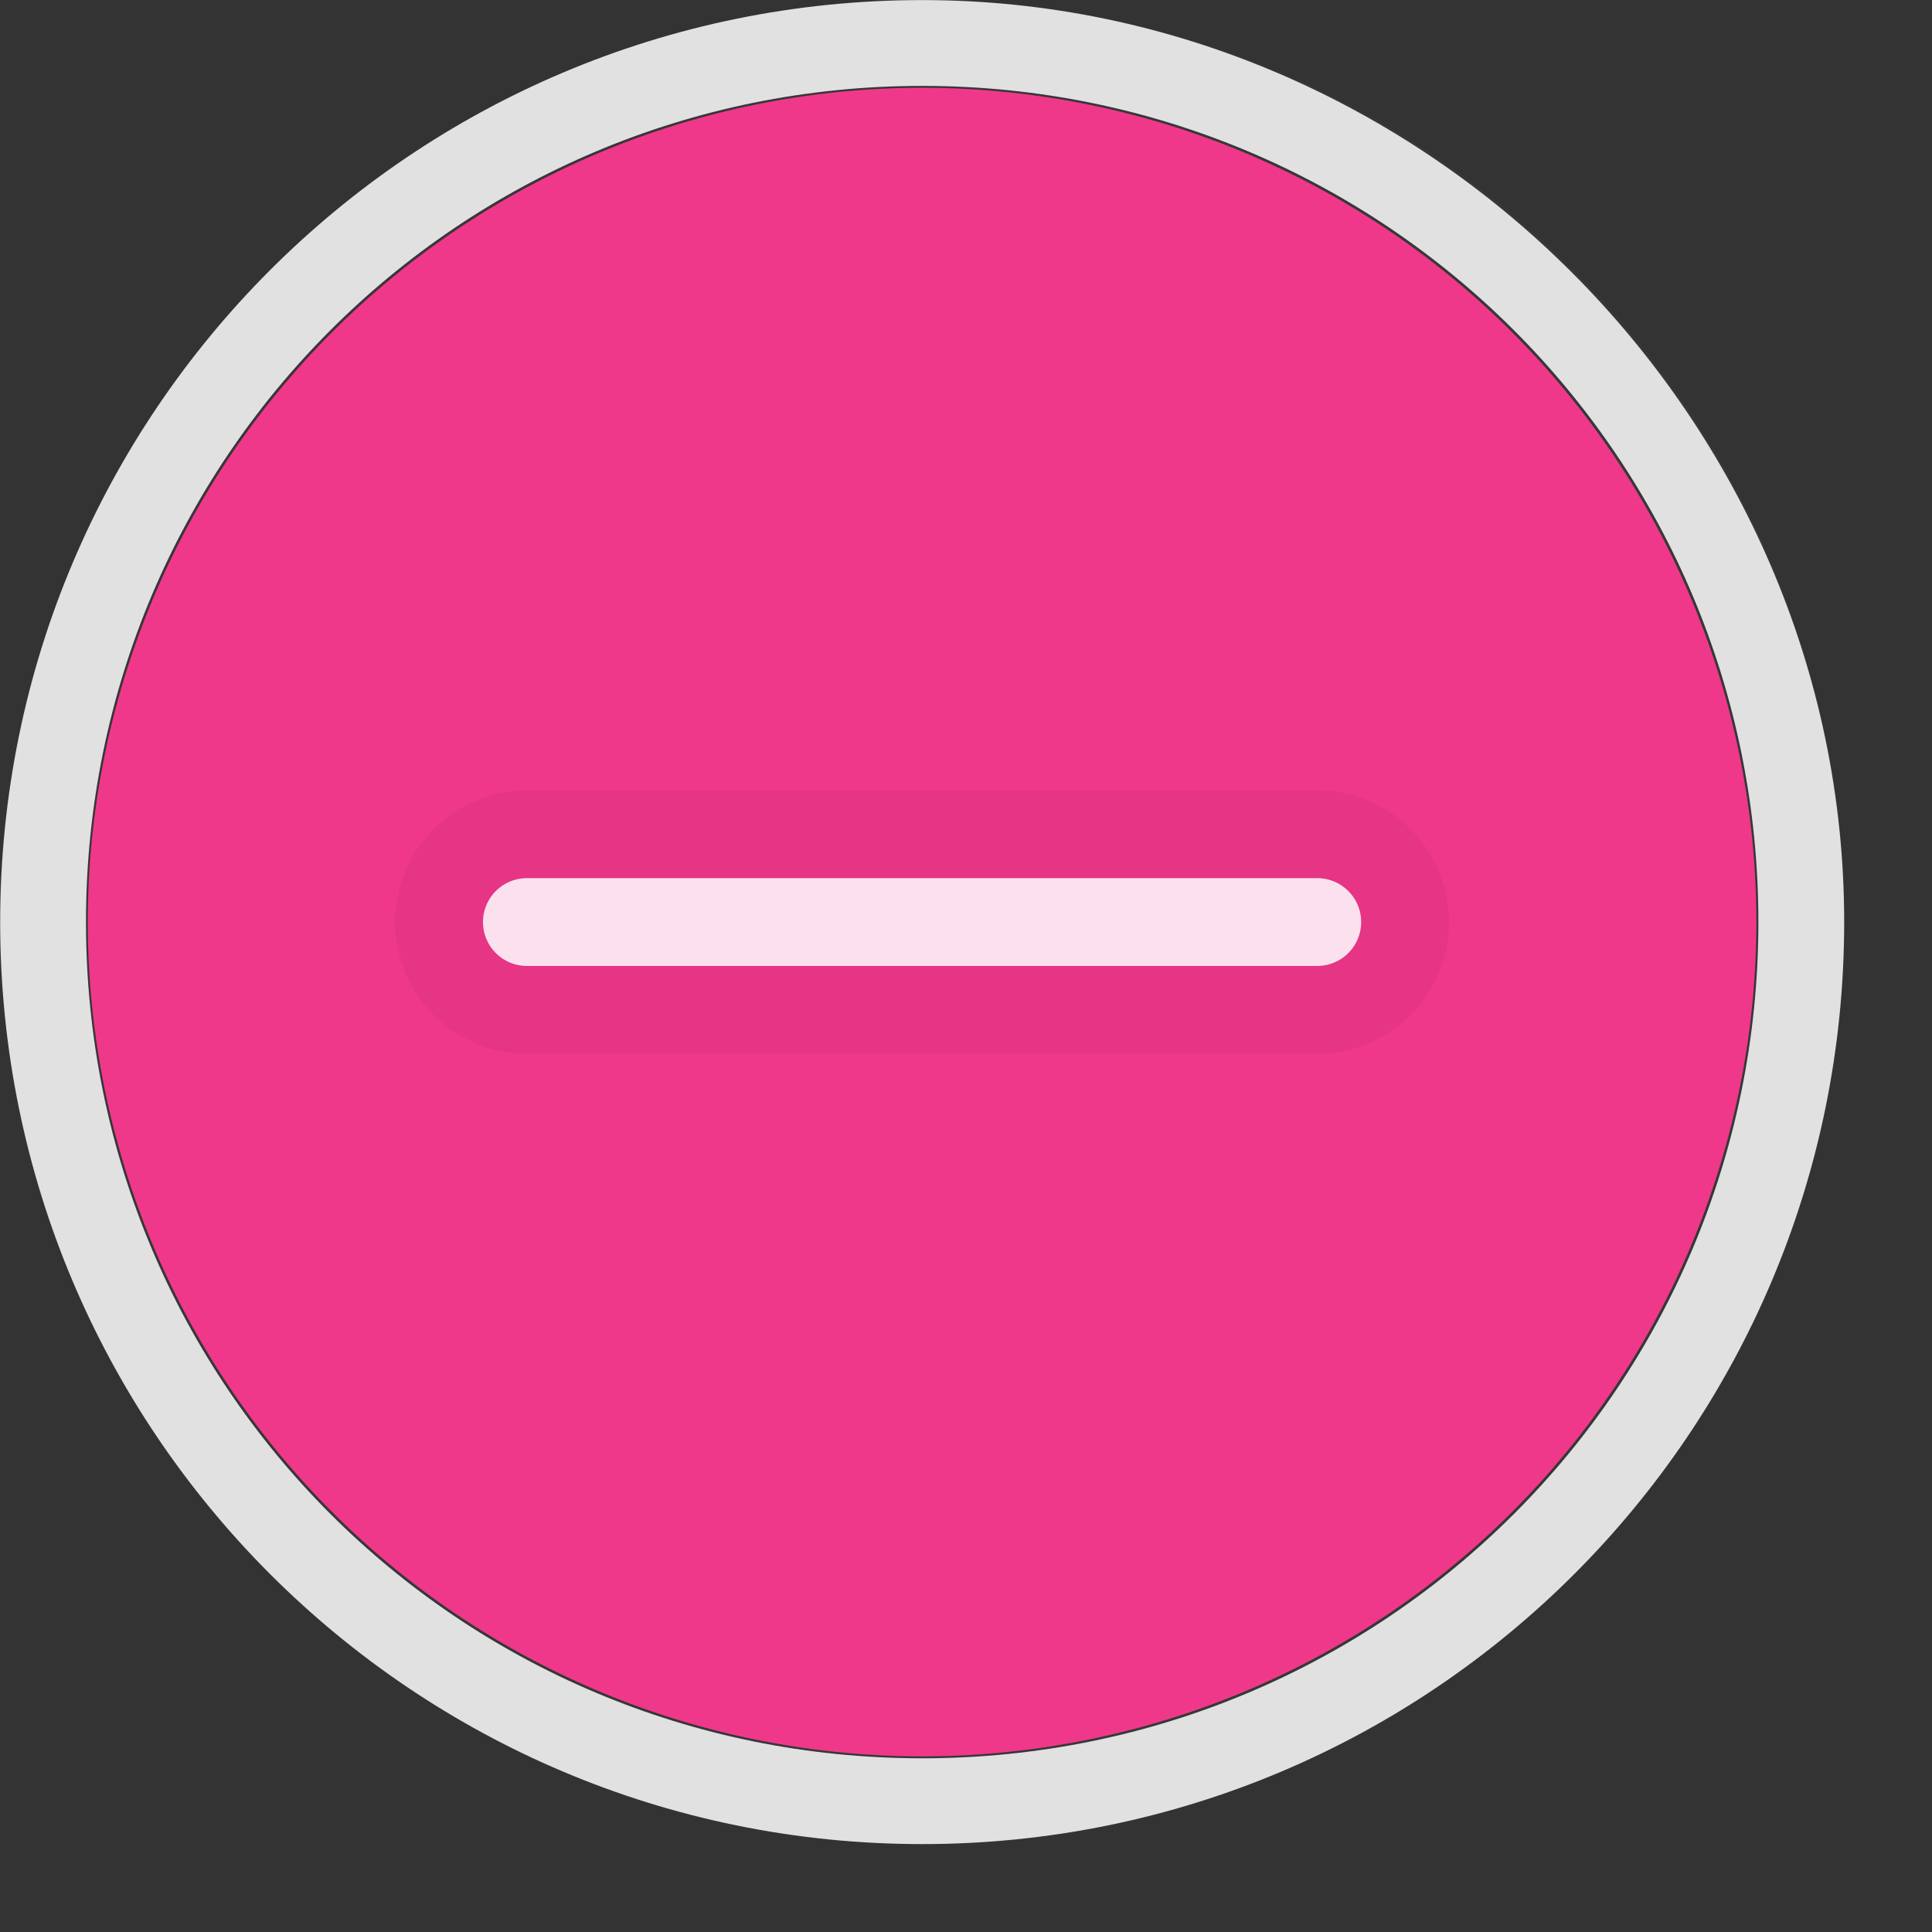 <?xml version="1.0" encoding="UTF-8"?>
<!-- Created with Inkscape (http://www.inkscape.org/) -->
<svg width="22" height="22" version="1.1" xmlns="http://www.w3.org/2000/svg" xmlns:cc="http://creativecommons.org/ns#" xmlns:dc="http://purl.org/dc/elements/1.1/" xmlns:rdf="http://www.w3.org/1999/02/22-rdf-syntax-ns#">
	<rect width="100%" height="100%" fill="#333333" stroke="none"/>
	<defs>
		<style id="current-color-scheme" type="text/css">
			.ColorScheme-Background{color:#ffffff;}
			.ColorScheme-Text{color:#090d11;}
			.ColorScheme-Highlight{color:#2598e4;}
			.ColorScheme-NegativeText {color:#f03489;}
			.ColorScheme-PositiveText {color:#42a53b;}
            .ColorScheme-NeutralText{color:#f2712c;}
		</style>
	</defs>
	<path id="c" class="ColorScheme-NegativeText" d="m10.5 1a9.5 9.5 0 0 0-9.5 9.5 9.5 9.5 0 0 0 9.5 9.5 9.5 9.5 0 0 0 9.5-9.5 9.5 9.5 0 0 0-9.5-9.5z" style="fill:currentColor"/>
	<path class="ColorScheme-Background" d="m3.079 3.079c-4.105 4.105-4.105 10.737-3e-7 14.842 4.105 4.105 10.737 4.105 14.842 0 4.105-4.105 4.105-10.737 0-14.842-4.105-4.105-10.737-4.105-14.842 2e-7z" style="fill-opacity:.02;fill:currentColor"/>
	<g class="ColorScheme-Text" transform="rotate(45 12.561 9.646)" style="fill:none;stroke-linecap:round;stroke-opacity:.05;stroke-width:3;stroke:currentColor">
		<path d="m8.525 14.889 6.364-6.364" style="stroke-width:3"/>
	</g>
	<g class="ColorScheme-Background" transform="rotate(45 12.561 9.646)" style="fill:none;stroke-linecap:round;stroke-opacity:.85;stroke:currentColor">
		<path d="m8.525 14.889 6.364-6.364"/>
	</g>
	<path class="ColorScheme-Background" d="m10.501 0.001c-5.801 0-10.499 4.698-10.499 10.499 1.89e-6 5.801 4.698 10.499 10.499 10.499 5.801-2e-6 10.499-4.698 10.499-10.499 0.001-5.728-4.772-10.501-10.499-10.499zm6.739 3.76c1.721 1.721 2.783 4.102 2.783 6.739 0 5.275-4.247 9.522-9.522 9.522-5.275 1e-6 -9.522-4.247-9.522-9.522-5.7e-7 -5.275 4.247-9.522 9.522-9.522 2.637 0 5.018 1.062 6.739 2.783z" style="fill-opacity:.85;fill:currentColor"/>
</svg>
